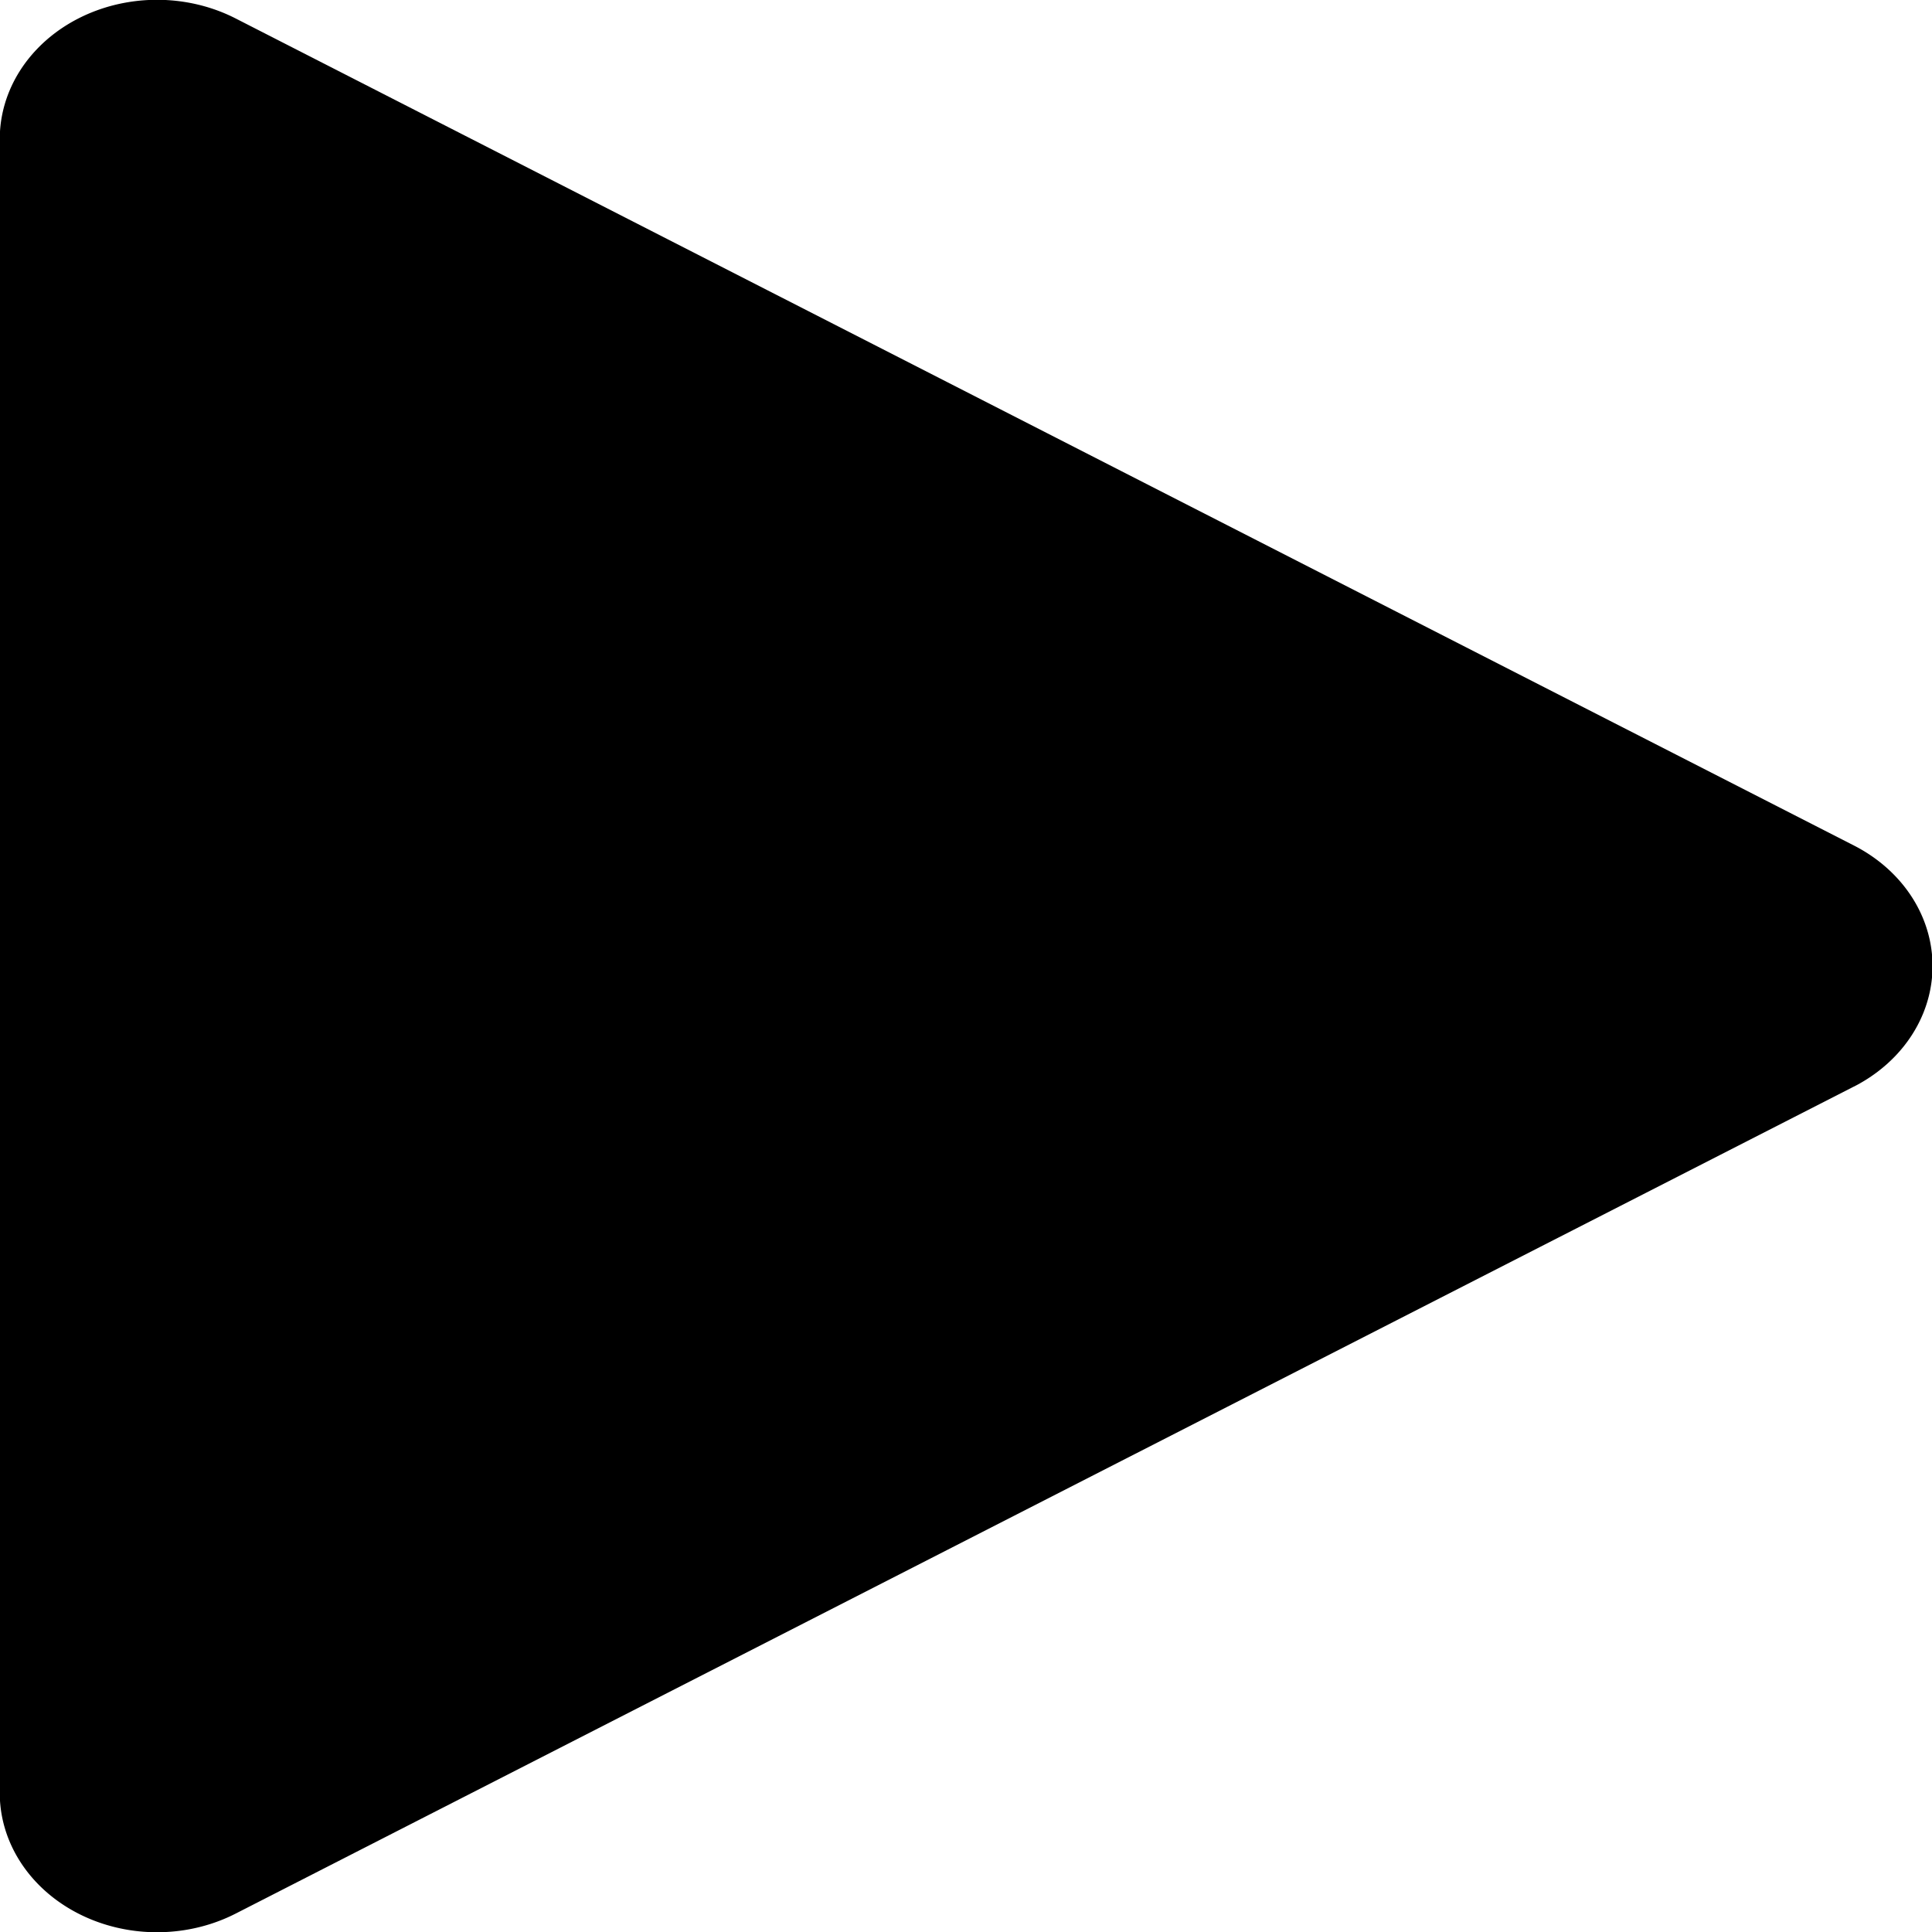 <?xml version="1.0" encoding="UTF-8"?>
<svg width="101.34mm" height="101.34mm" version="1.1" viewBox="0 0 101.34 101.34" xmlns="http://www.w3.org/2000/svg">
<g transform="translate(-110 2.675)">
<path transform="matrix(.27 0 0 .239 144.42 50.237)" d="m232.68 17.078-314.38 181.51a30.551 30.551 30 0 1-45.827-26.458v-363.01a30.551 30.551 150 0 1 45.827-26.458l314.38 181.51a30.551 30.551 90 0 1 0 52.917z" stroke-width="23.963"/>
</g>
</svg>
